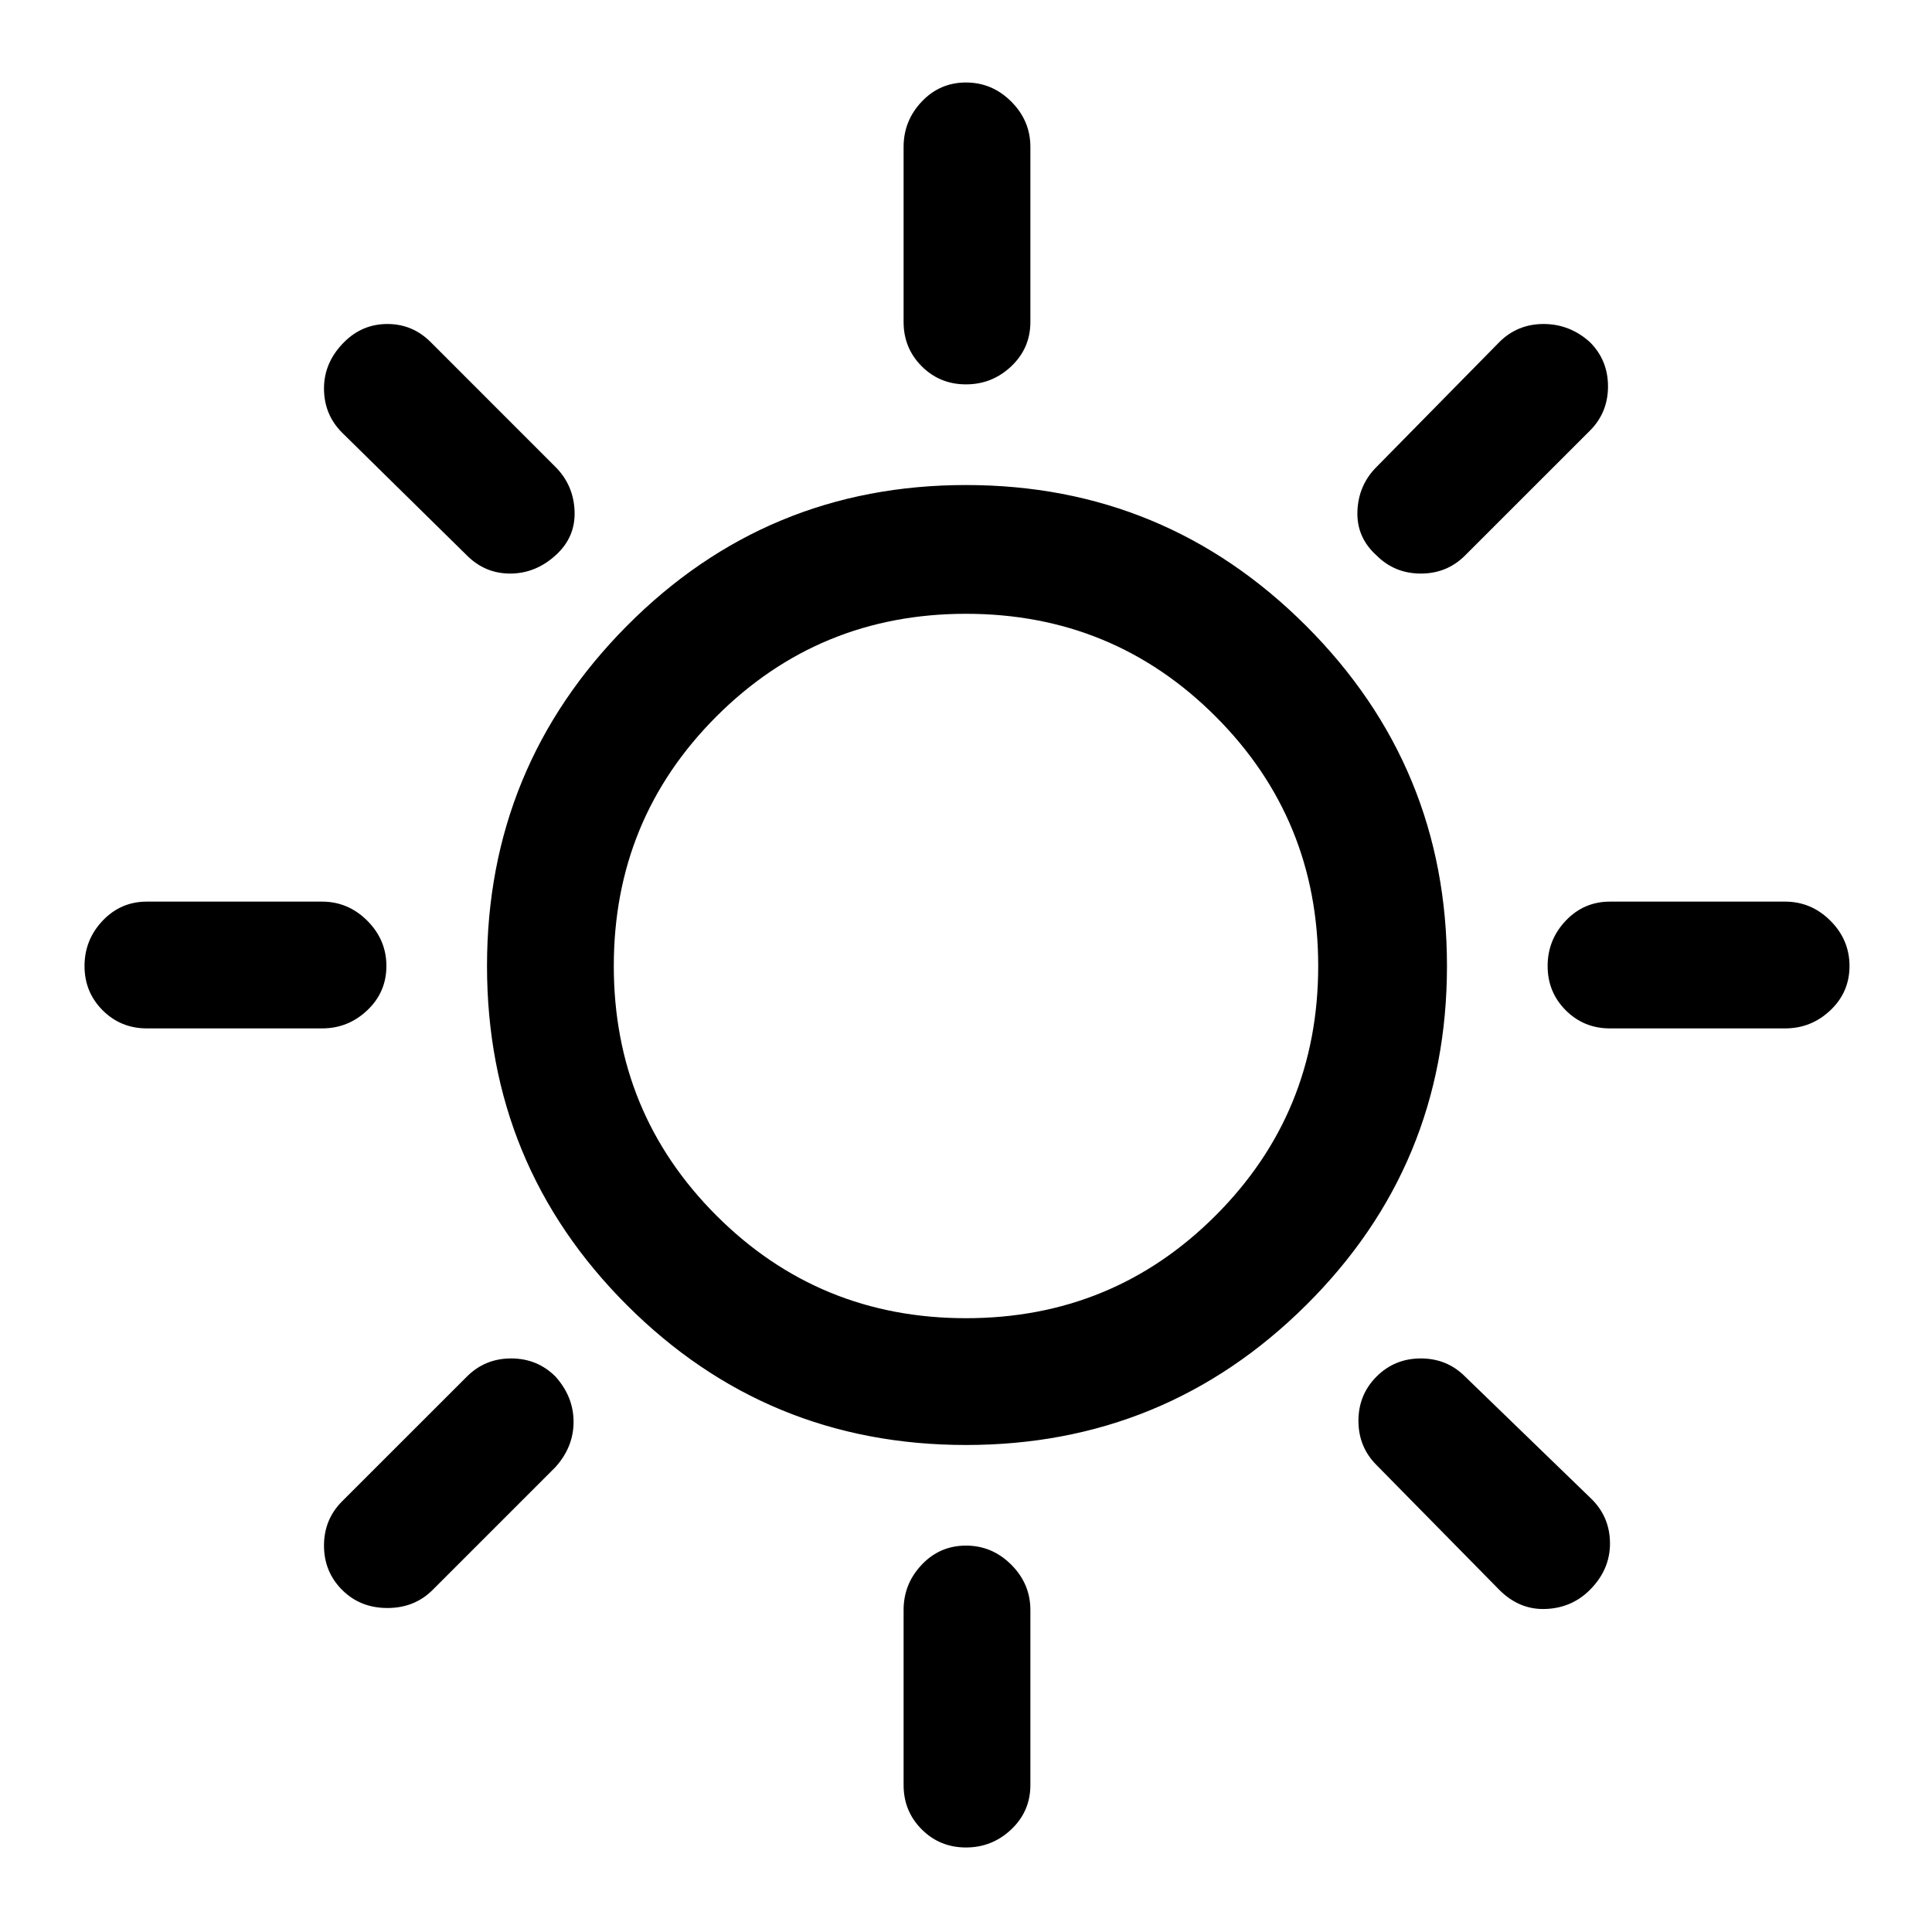 <svg xmlns="http://www.w3.org/2000/svg" height="40" width="40"><path d="M20 7.958q-.542 0-.917-.375t-.375-.916V3.042q0-.542.375-.938.375-.396.917-.396t.938.396q.395.396.395.938v3.625q0 .541-.395.916-.396.375-.938.375Zm8.5 3.542q-.417-.375-.396-.917.021-.541.396-.916l2.542-2.584q.375-.375.916-.375.542 0 .959.375.375.375.375.917t-.375.917L30.333 11.5q-.375.375-.916.375-.542 0-.917-.375Zm4.833 9.792q-.541 0-.916-.375T32.042 20q0-.542.375-.938.375-.395.916-.395h3.625q.542 0 .938.395.396.396.396.938 0 .542-.396.917t-.938.375ZM20 38.25q-.542 0-.917-.375t-.375-.917v-3.625q0-.541.375-.937T20 32q.542 0 .938.396.395.396.395.937v3.625q0 .542-.395.917-.396.375-.938.375ZM9.667 11.5 7.083 8.958q-.375-.375-.375-.916 0-.542.417-.959.375-.375.896-.375t.896.375L11.5 9.667q.375.375.396.916.021.542-.396.917-.417.375-.938.375-.52 0-.895-.375Zm21.375 21.417L28.5 30.333q-.375-.375-.375-.916 0-.542.375-.917t.917-.375q.541 0 .916.375l2.625 2.542q.375.375.375.916 0 .542-.416.959-.375.375-.917.395-.542.021-.958-.395Zm-28-11.625q-.542 0-.917-.375T1.75 20q0-.542.375-.938.375-.395.917-.395h3.625q.541 0 .937.395Q8 19.458 8 20q0 .542-.396.917t-.937.375Zm4.041 11.625q-.375-.375-.375-.917t.375-.917L9.667 28.5q.375-.375.916-.375.542 0 .917.375.375.417.375.938 0 .52-.375.937l-2.542 2.542q-.375.375-.937.375-.563 0-.938-.375Zm12.917-3q-4.125 0-7.021-2.896T10.083 20q0-4.125 2.896-7.042 2.896-2.916 7.021-2.916t7.042 2.916q2.916 2.917 2.916 7.042t-2.916 7.021Q24.125 29.917 20 29.917Zm0-2.625q3.042 0 5.167-2.125T27.292 20q0-3.042-2.125-5.167T20 12.708q-3.042 0-5.167 2.125T12.708 20q0 3.042 2.125 5.167T20 27.292Z"/></svg>